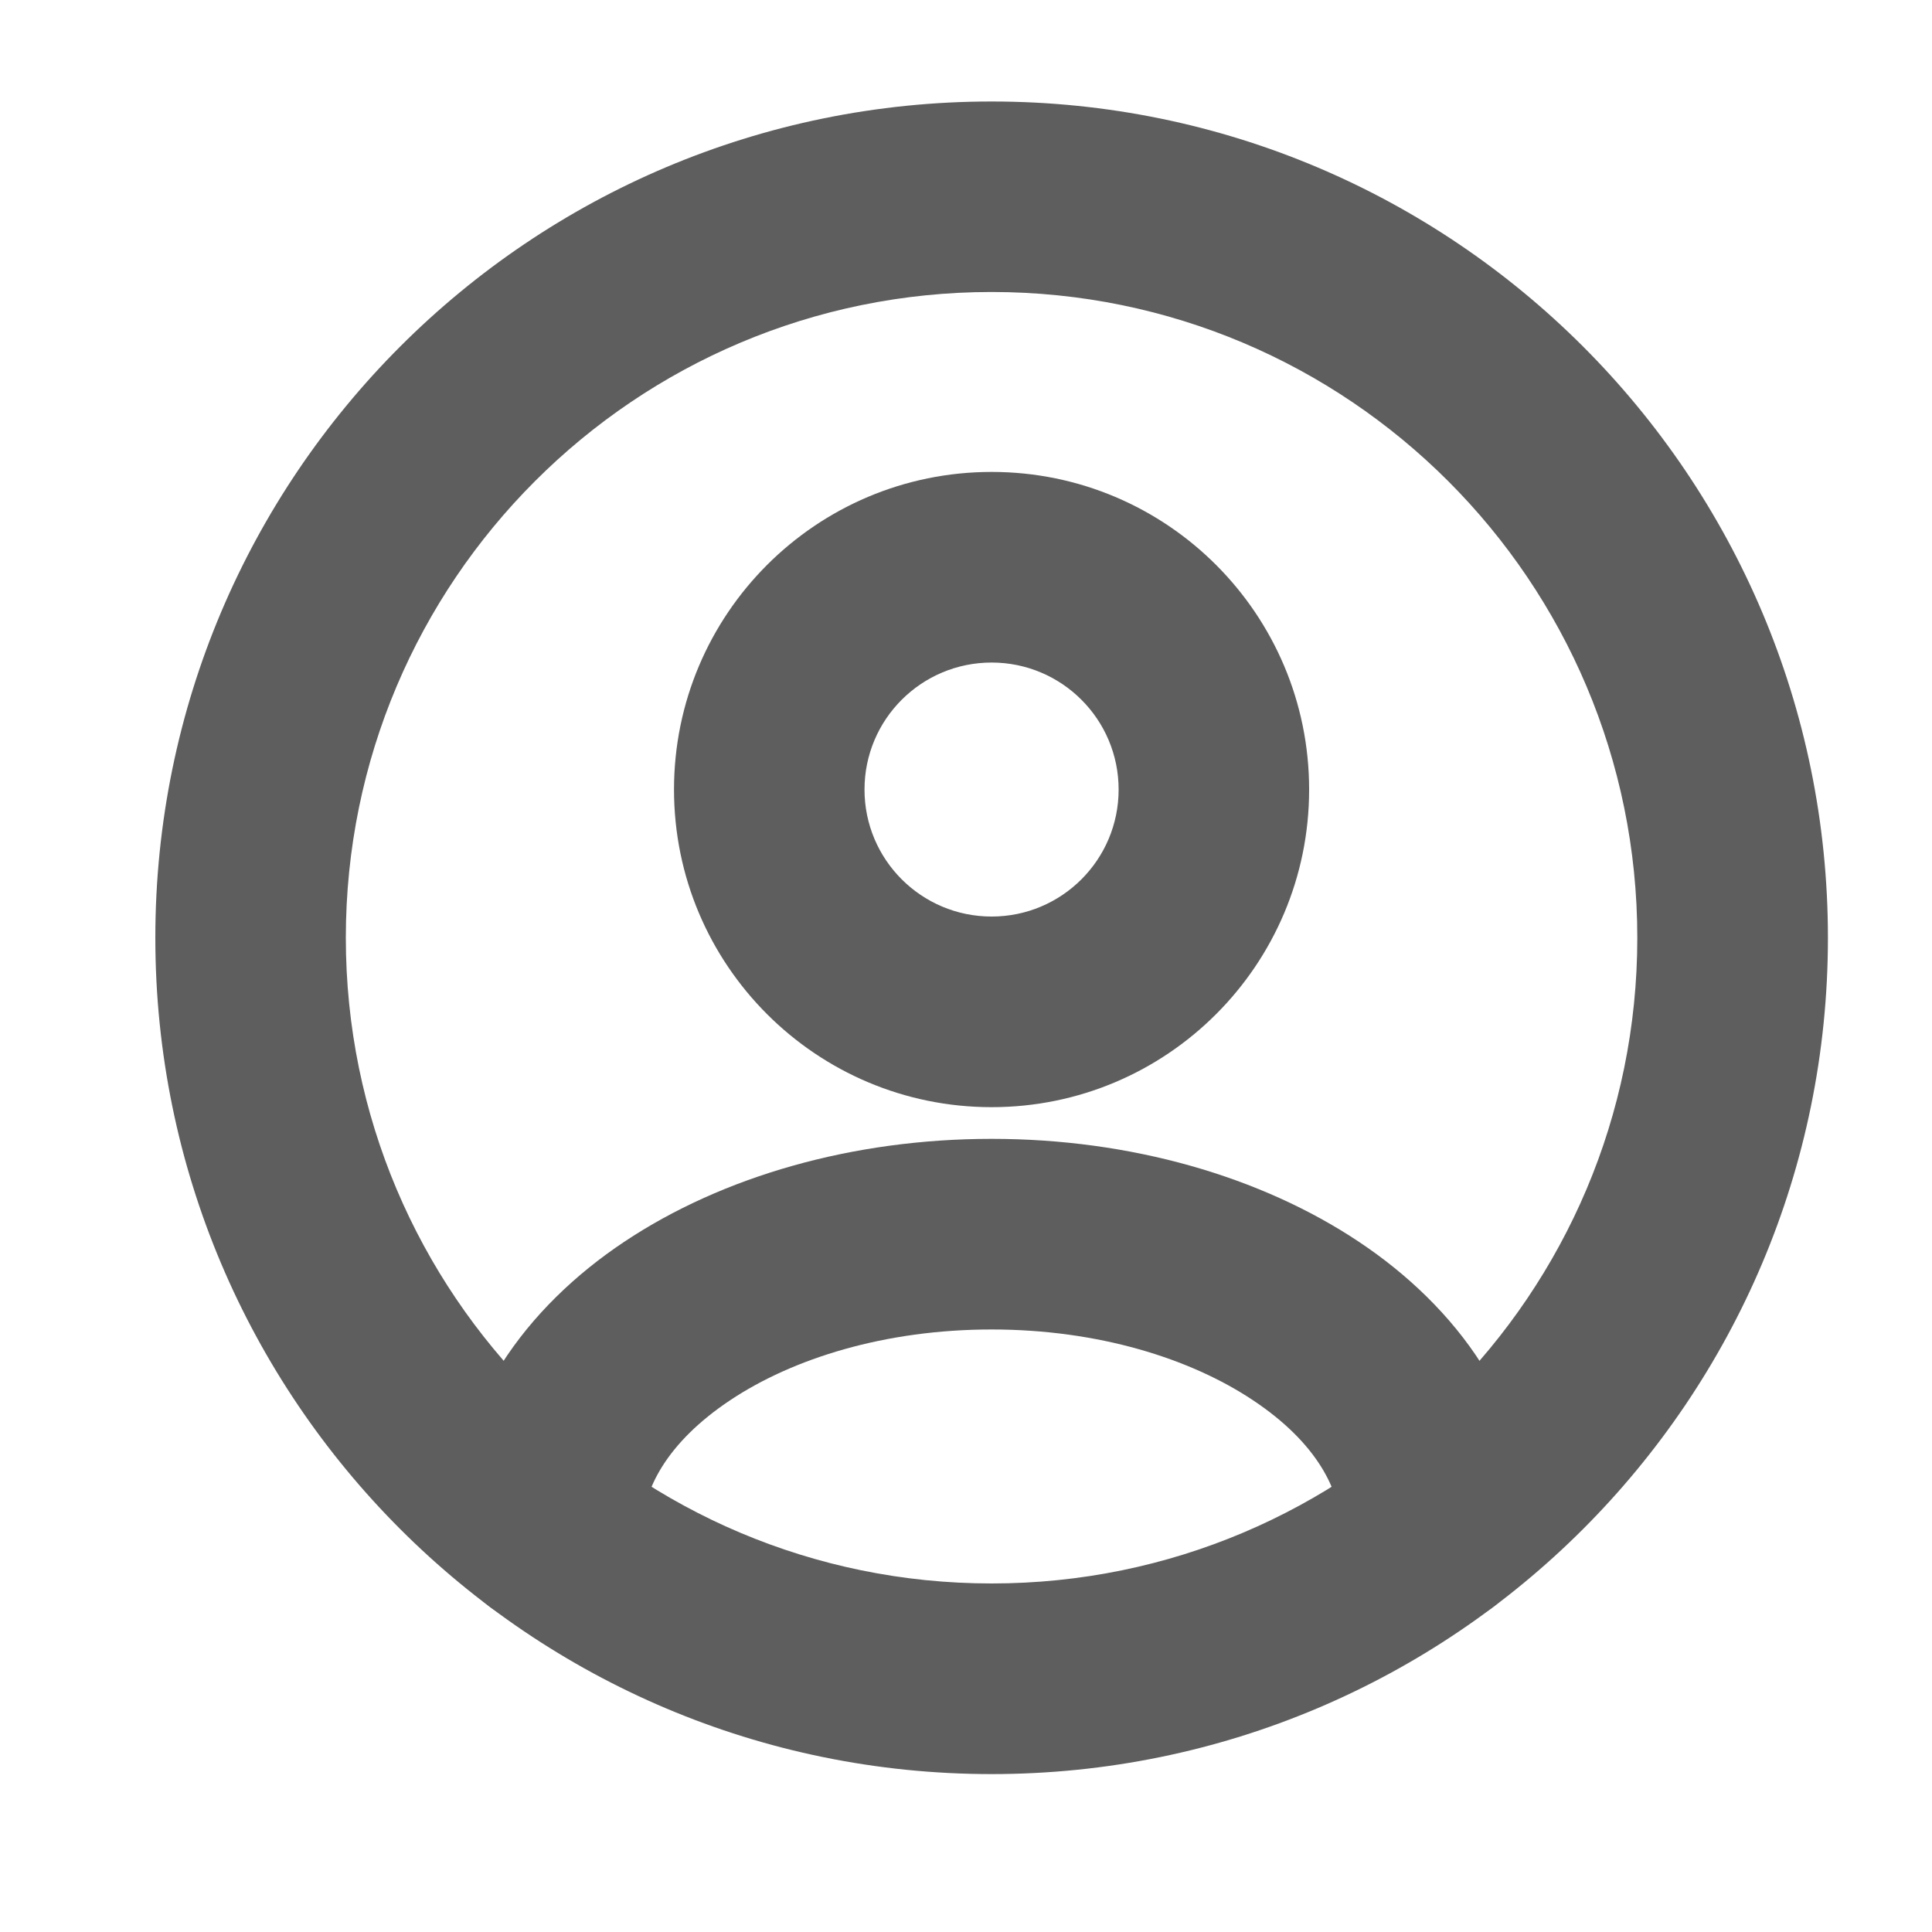 <svg width="15" height="15" viewBox="0 0 15 15" fill="none" xmlns="http://www.w3.org/2000/svg">
<g id="circle-user">
<g id="circle-user_2">
<path id="Vector (Stroke)" fill-rule="evenodd" clip-rule="evenodd" d="M7.699 2.267C4.93 2.267 2.685 4.512 2.685 7.281C2.685 10.05 4.93 12.294 7.699 12.294C10.468 12.294 12.712 10.05 12.712 7.281C12.712 4.512 10.468 2.267 7.699 2.267ZM1.206 7.281C1.206 3.695 4.113 0.788 7.699 0.788C11.285 0.788 14.192 3.695 14.192 7.281C14.192 10.867 11.285 13.774 7.699 13.774C4.113 13.774 1.206 10.867 1.206 7.281Z" fill="#5E5E5E"/>
<path id="Vector (Stroke)_2" fill-rule="evenodd" clip-rule="evenodd" d="M7.699 5.144C7.154 5.144 6.712 5.585 6.712 6.13C6.712 6.675 7.154 7.116 7.699 7.116C8.243 7.116 8.685 6.675 8.685 6.13C8.685 5.585 8.243 5.144 7.699 5.144ZM5.233 6.13C5.233 4.768 6.337 3.664 7.699 3.664C9.06 3.664 10.164 4.768 10.164 6.13C10.164 7.492 9.06 8.596 7.699 8.596C6.337 8.596 5.233 7.492 5.233 6.13Z" fill="#5E5E5E"/>
<path id="Ellipse 33 (Stroke)" fill-rule="evenodd" clip-rule="evenodd" d="M5.668 10.872C5.176 11.2 4.986 11.572 4.986 11.884C4.986 12.292 4.655 12.623 4.247 12.623C3.838 12.623 3.507 12.292 3.507 11.884C3.507 10.924 4.09 10.145 4.847 9.641C5.609 9.133 6.62 8.842 7.699 8.842C8.778 8.842 9.788 9.133 10.55 9.641C11.307 10.145 11.89 10.924 11.89 11.884C11.89 12.292 11.559 12.623 11.151 12.623C10.742 12.623 10.411 12.292 10.411 11.884C10.411 11.572 10.222 11.2 9.729 10.872C9.242 10.547 8.526 10.322 7.699 10.322C6.871 10.322 6.155 10.547 5.668 10.872Z" fill="#5E5E5E"/>
</g>
</g>
</svg>

